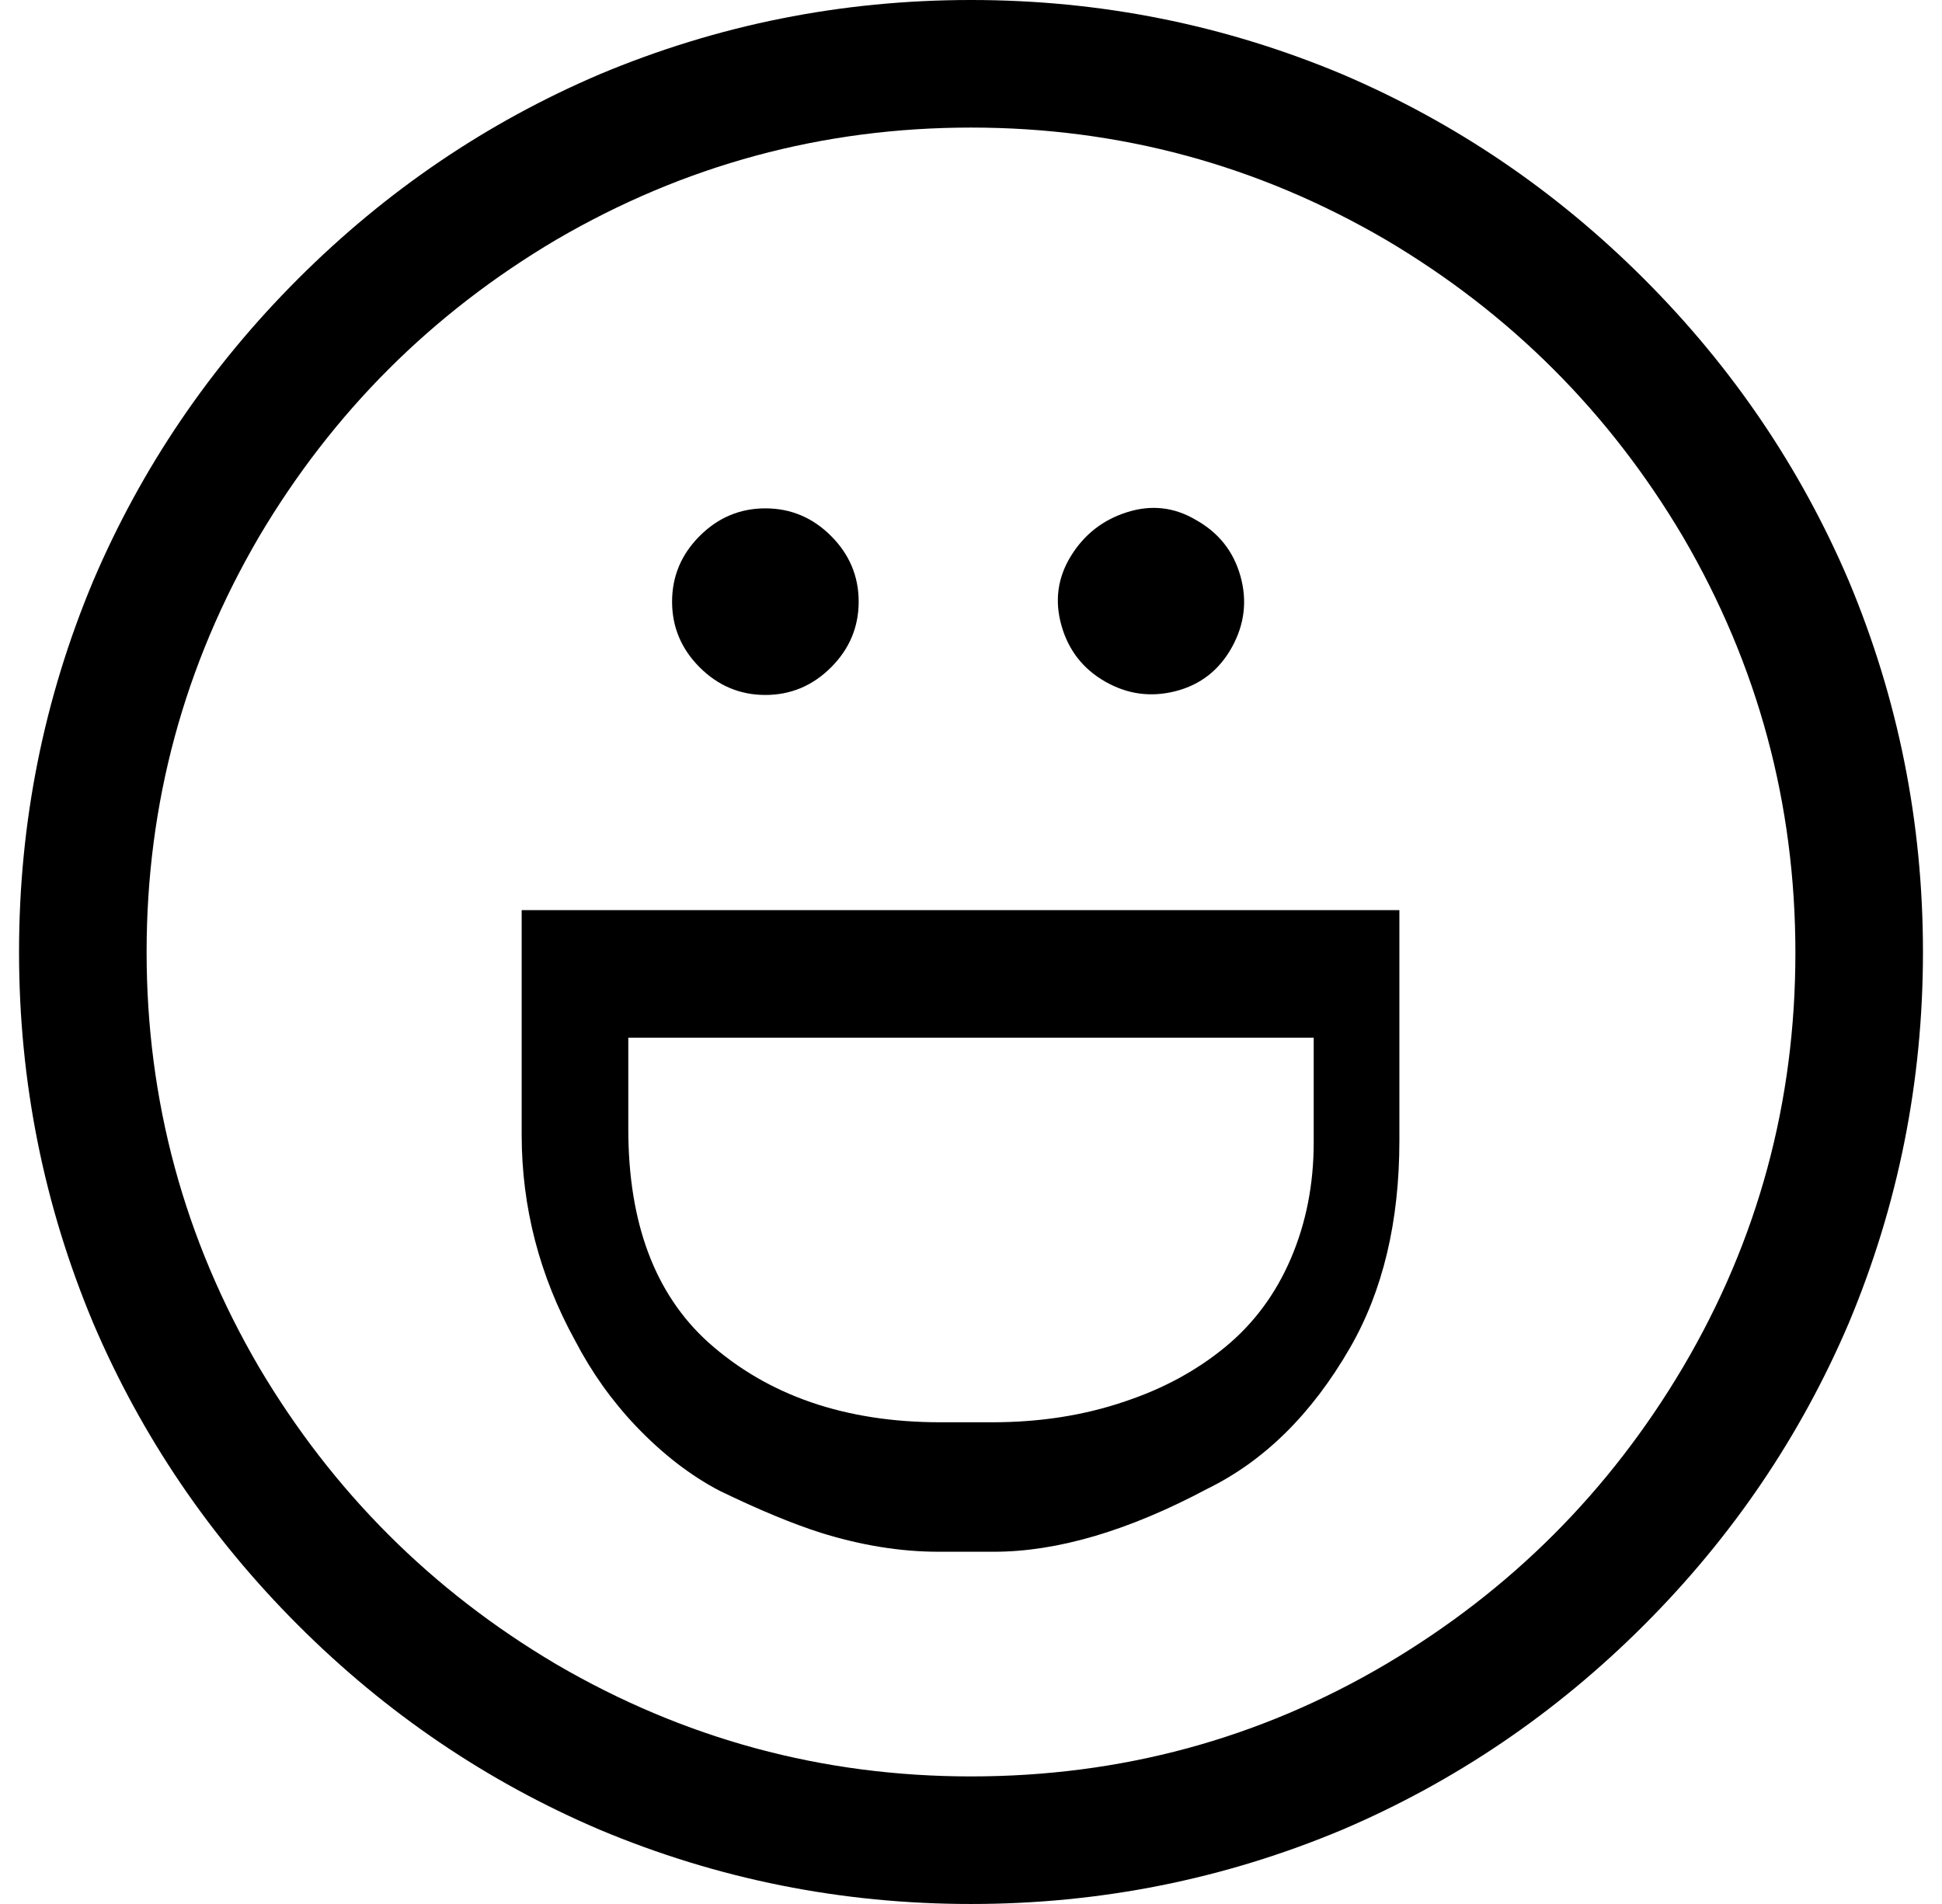 <svg xmlns="http://www.w3.org/2000/svg" viewBox="-10 0 1020 1000"><path d="M500 0Q398 0 305 39q-89 38-158.5 107.5T39 305Q0 398 0 500t39 195q38 89 107.5 158.5T305 961q93 39 195 39t195-39q89-38 158.5-107.5T961 695q39-93 39-195t-39-195q-38-89-107.5-158.5T695 39Q602 0 500 0zm0 933q-117 0-218-59-98-58-156-156-59-101-59-218t59-218q58-98 156-156 101-59 218-59t218 59q98 58 156 156 59 101 59 218.5T874 718q-58 98-156 156-100 59-218 59zm-59-617q0 20-14.5 34.5T392 365t-34.5-14.5T343 316t14.5-34.5T392 267t34.5 14.5T441 316zm177-43q18 10 23.5 29.5T637 340t-29.5 23-37-5-23-29.5 5-36.5 29.5-23 36 4zM264 596q0 57 28 108 13 25 32 45 21 22 44 34 31 15 53 22 32 10 62 10h29q50 0 112-33 45-22 75-74 26-45 26-109V478H264zm56-51h360v55q0 33-12 61t-34.5 46.5T581 736q-32 11-70 11h-27q-75 0-122-42-42-38-42-112z"/></svg>